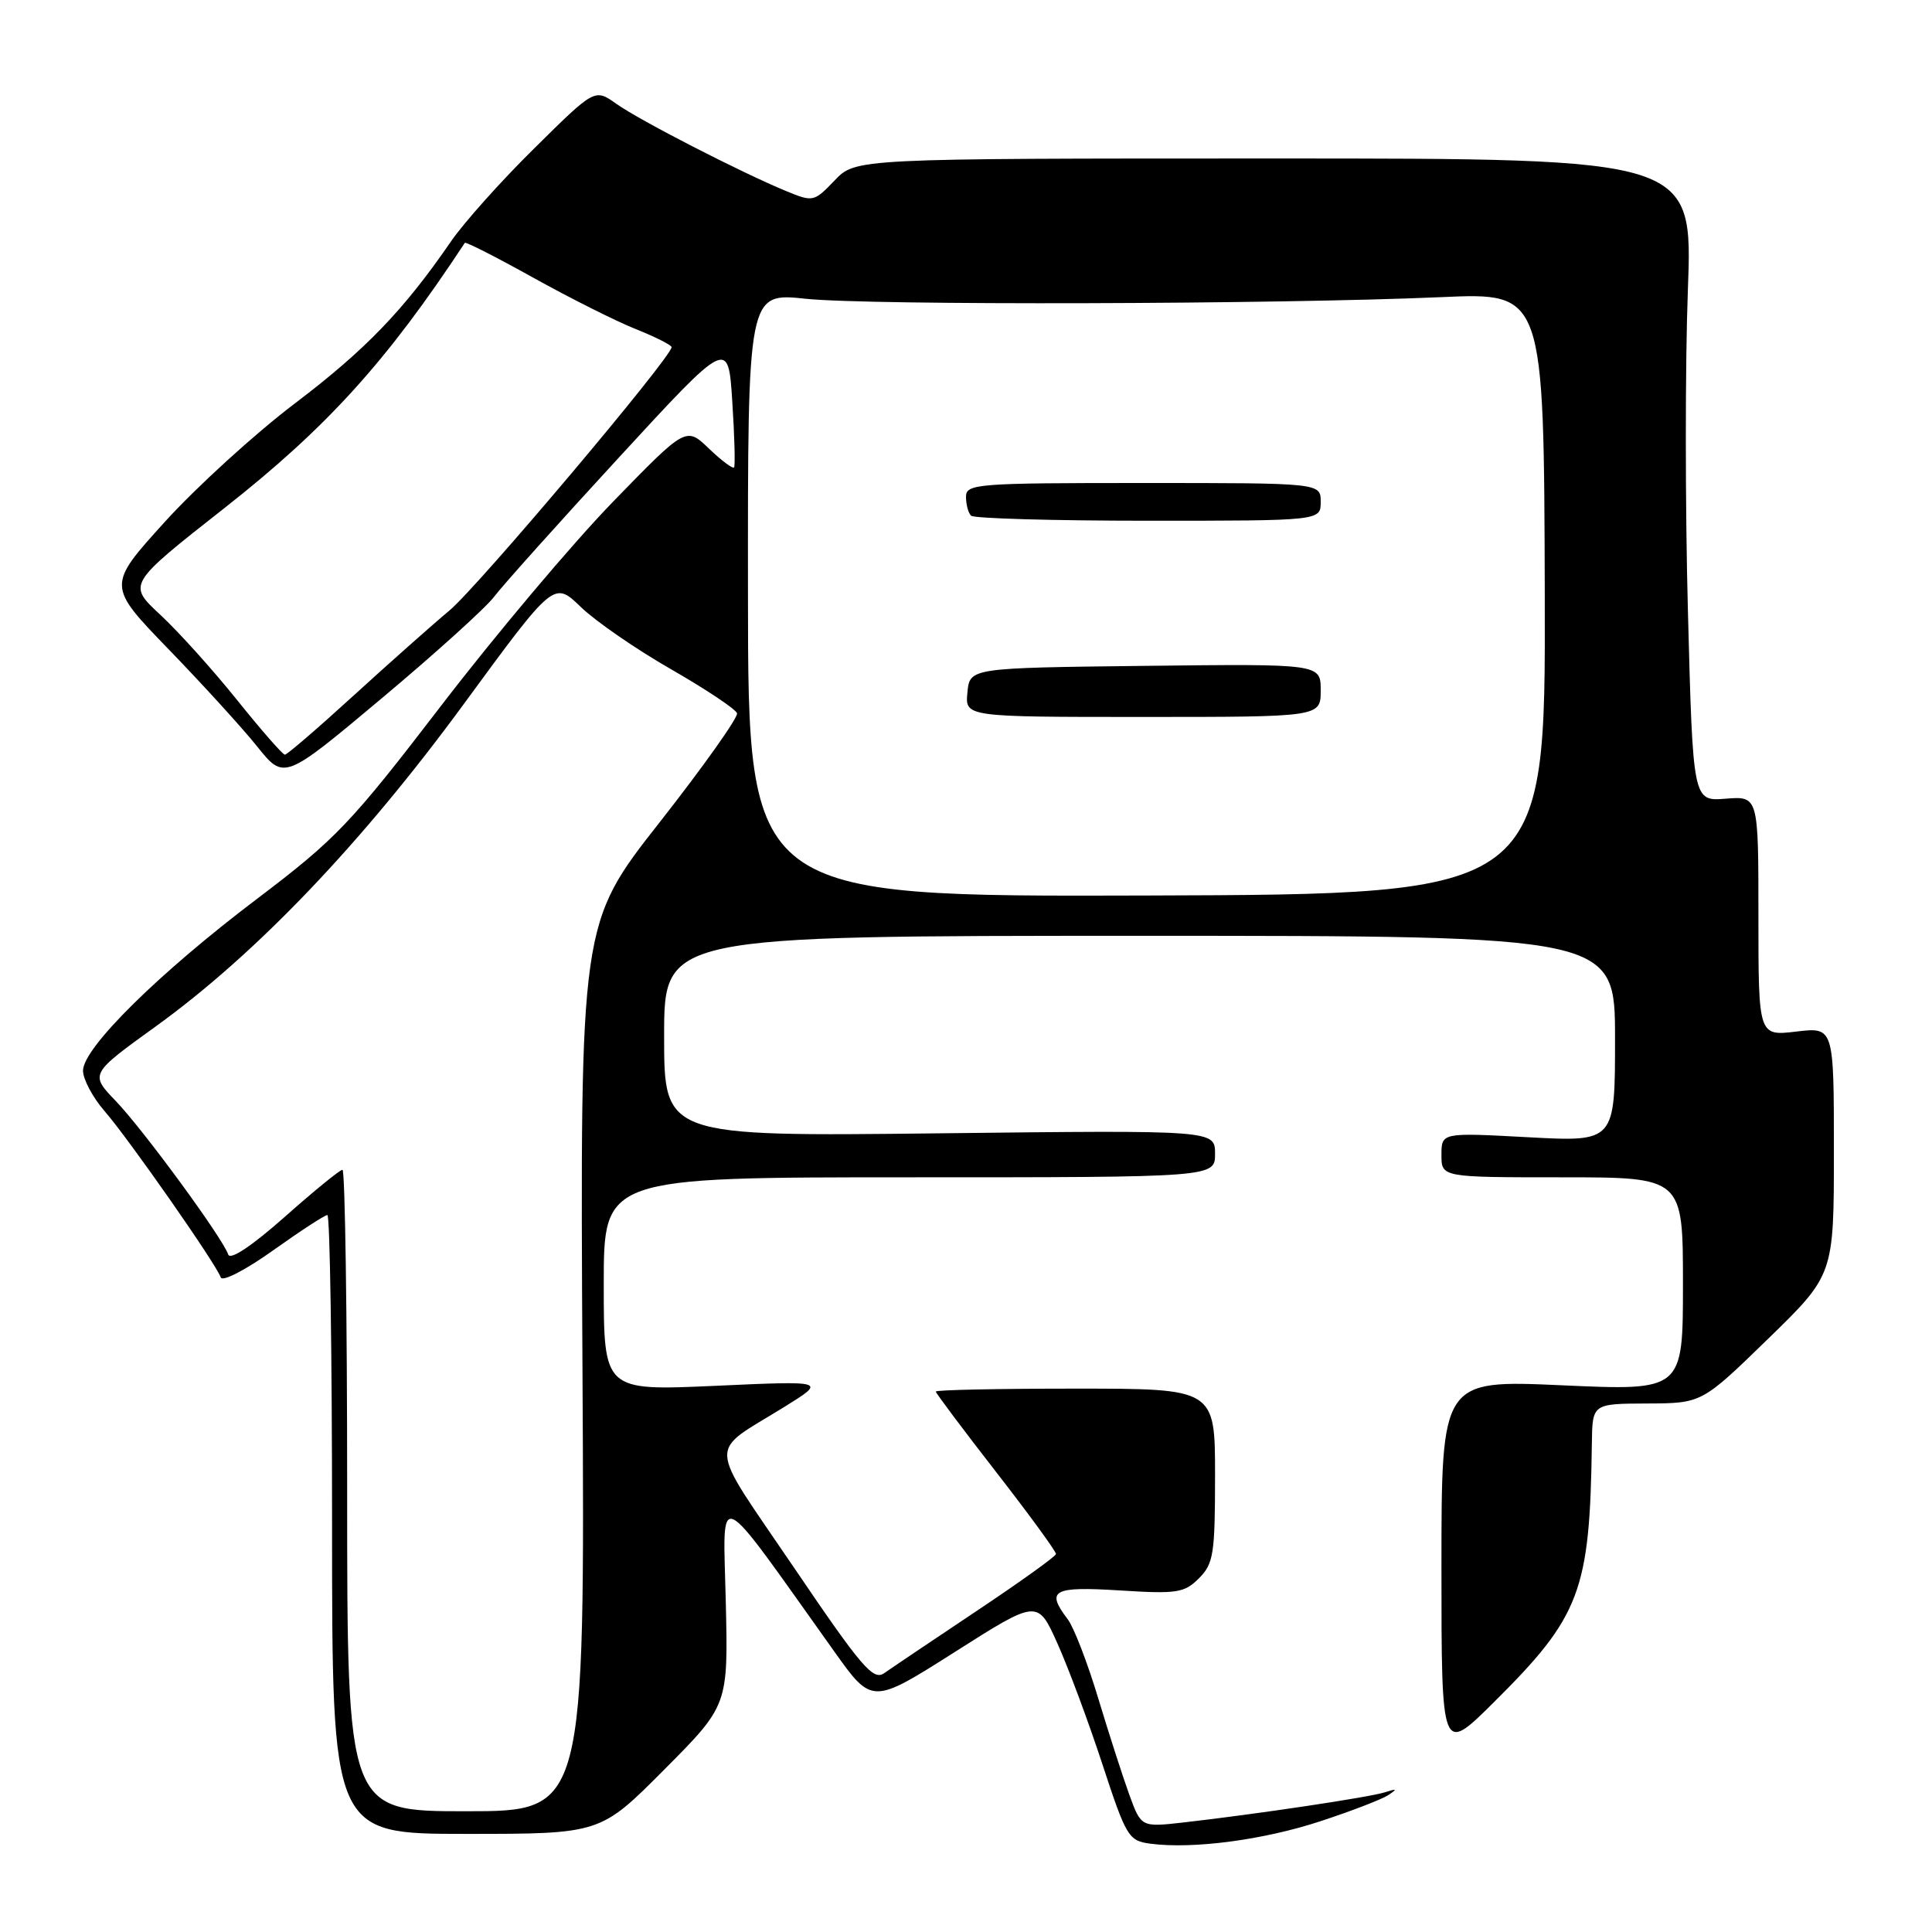 <?xml version="1.0" encoding="UTF-8" standalone="no"?>
<!DOCTYPE svg PUBLIC "-//W3C//DTD SVG 1.1//EN" "http://www.w3.org/Graphics/SVG/1.1/DTD/svg11.dtd" >
<svg xmlns="http://www.w3.org/2000/svg" xmlns:xlink="http://www.w3.org/1999/xlink" version="1.1" viewBox="0 0 256 256">
 <g >
 <path fill="currentColor"
d=" M 174.94 241.33 C 179.03 239.99 183.08 238.43 183.94 237.87 C 185.20 237.04 185.12 236.97 183.50 237.49 C 181.42 238.15 166.61 240.37 156.86 241.48 C 151.21 242.12 151.21 242.12 149.64 237.81 C 148.78 235.44 146.92 229.68 145.51 225.00 C 144.10 220.32 142.29 215.63 141.48 214.56 C 138.55 210.71 139.49 210.19 148.37 210.74 C 155.96 211.22 156.93 211.07 158.87 209.13 C 160.80 207.20 161.00 205.91 161.00 195.50 C 161.00 184.00 161.00 184.00 142.50 184.00 C 132.32 184.00 124.00 184.17 124.00 184.39 C 124.00 184.60 127.60 189.40 132.00 195.06 C 136.40 200.72 139.97 205.61 139.92 205.92 C 139.88 206.24 135.12 209.65 129.35 213.50 C 123.58 217.35 118.10 221.04 117.18 221.69 C 115.71 222.74 114.21 220.99 105.19 207.69 C 93.56 190.54 93.68 192.78 104.00 186.38 C 109.50 182.96 109.50 182.96 94.75 183.63 C 80.00 184.29 80.00 184.29 80.00 170.14 C 80.00 156.00 80.00 156.00 120.50 156.00 C 161.00 156.00 161.00 156.00 161.00 152.88 C 161.00 149.75 161.00 149.75 124.50 150.17 C 88.00 150.59 88.00 150.59 88.00 137.29 C 88.00 124.00 88.00 124.00 151.00 124.00 C 214.00 124.00 214.00 124.00 214.00 137.65 C 214.00 151.31 214.00 151.31 202.50 150.69 C 191.00 150.07 191.00 150.07 191.00 153.04 C 191.00 156.00 191.00 156.00 207.00 156.00 C 223.00 156.00 223.00 156.00 223.00 170.14 C 223.00 184.28 223.00 184.28 207.00 183.56 C 191.00 182.84 191.00 182.84 191.00 207.65 C 191.00 232.45 191.00 232.45 197.92 225.58 C 209.41 214.18 210.67 210.86 210.93 191.25 C 211.00 186.00 211.00 186.00 218.25 185.97 C 225.50 185.94 225.50 185.94 234.25 177.43 C 243.00 168.92 243.00 168.92 243.00 152.51 C 243.00 136.09 243.00 136.09 238.00 136.69 C 233.00 137.28 233.00 137.28 233.00 121.38 C 233.00 105.49 233.00 105.49 228.66 105.83 C 224.32 106.18 224.32 106.18 223.66 81.07 C 223.29 67.27 223.29 48.10 223.65 38.49 C 224.31 21.00 224.31 21.00 168.84 21.00 C 113.37 21.00 113.37 21.00 110.59 23.91 C 107.86 26.76 107.73 26.79 104.15 25.31 C 98.17 22.84 84.71 15.93 81.66 13.75 C 78.81 11.73 78.81 11.73 70.83 19.62 C 66.43 23.95 61.45 29.52 59.75 32.00 C 53.49 41.11 48.44 46.35 39.08 53.45 C 33.81 57.44 26.05 64.51 21.84 69.15 C 14.18 77.60 14.18 77.60 22.36 86.05 C 26.86 90.70 32.14 96.49 34.09 98.93 C 37.65 103.37 37.65 103.37 50.57 92.54 C 57.68 86.58 64.40 80.51 65.50 79.04 C 66.60 77.58 74.03 69.29 82.00 60.63 C 96.50 44.88 96.50 44.88 97.03 53.19 C 97.33 57.76 97.43 61.69 97.27 61.93 C 97.11 62.16 95.61 61.04 93.94 59.44 C 90.90 56.53 90.90 56.53 81.20 66.51 C 75.86 72.01 65.63 84.15 58.46 93.50 C 46.44 109.17 44.52 111.17 34.06 119.10 C 21.00 128.98 11.00 138.86 11.00 141.87 C 11.00 143.00 12.28 145.41 13.85 147.22 C 17.06 150.91 28.68 167.55 29.25 169.26 C 29.46 169.88 32.53 168.29 36.19 165.68 C 39.80 163.11 43.03 161.00 43.38 161.00 C 43.72 161.00 44.00 179.45 44.00 202.00 C 44.00 243.00 44.00 243.00 61.77 243.00 C 79.54 243.00 79.54 243.00 88.02 234.48 C 96.49 225.96 96.49 225.96 96.17 212.23 C 95.82 196.92 94.48 196.30 110.53 218.81 C 115.55 225.86 115.55 225.86 126.53 218.89 C 137.50 211.92 137.50 211.92 140.13 217.80 C 141.58 221.03 144.26 228.23 146.08 233.79 C 149.24 243.42 149.54 243.92 152.45 244.30 C 158.07 245.04 167.44 243.80 174.94 241.33 Z  M 46.00 197.50 C 46.00 174.12 45.72 155.00 45.38 155.00 C 45.04 155.00 41.60 157.81 37.72 161.25 C 33.36 165.11 30.51 167.01 30.24 166.23 C 29.52 164.06 18.99 149.69 15.35 145.90 C 11.90 142.31 11.90 142.31 20.70 135.96 C 33.93 126.40 47.96 111.72 61.49 93.24 C 73.40 76.99 73.40 76.99 76.95 80.42 C 78.90 82.31 84.29 86.03 88.92 88.68 C 93.55 91.34 97.48 93.96 97.66 94.51 C 97.83 95.05 93.22 101.55 87.42 108.94 C 76.86 122.38 76.86 122.38 77.18 181.19 C 77.50 240.00 77.50 240.00 61.75 240.00 C 46.00 240.00 46.00 240.00 46.00 197.50 Z  M 99.11 78.80 C 99.08 38.77 99.08 38.77 106.79 39.59 C 115.18 40.48 169.27 40.33 191.04 39.37 C 204.58 38.77 204.58 38.77 204.69 78.63 C 204.79 118.50 204.79 118.50 151.96 118.66 C 99.13 118.82 99.13 118.82 99.11 78.80 Z  M 175.00 91.48 C 175.00 87.96 175.00 87.96 151.75 88.23 C 128.50 88.50 128.50 88.50 128.19 91.75 C 127.87 95.00 127.87 95.00 151.44 95.00 C 175.00 95.00 175.00 95.00 175.00 91.48 Z  M 175.00 66.50 C 175.00 64.00 175.00 64.00 151.50 64.00 C 129.38 64.00 128.00 64.11 128.00 65.83 C 128.00 66.84 128.30 67.97 128.67 68.33 C 129.03 68.70 139.61 69.00 152.17 69.00 C 175.00 69.00 175.00 69.00 175.00 66.50 Z  M 31.41 92.75 C 28.21 88.76 23.63 83.68 21.24 81.46 C 16.89 77.42 16.89 77.42 29.74 67.32 C 43.31 56.65 51.24 47.91 61.59 32.18 C 61.71 32.01 65.78 34.08 70.65 36.79 C 75.52 39.50 81.64 42.57 84.25 43.61 C 86.86 44.65 88.99 45.73 88.99 46.00 C 88.99 47.33 63.35 77.72 59.57 80.88 C 57.19 82.87 51.43 87.99 46.76 92.25 C 42.09 96.51 38.04 100.00 37.75 100.00 C 37.46 100.00 34.61 96.74 31.41 92.75 Z "/>
</g>
</svg>